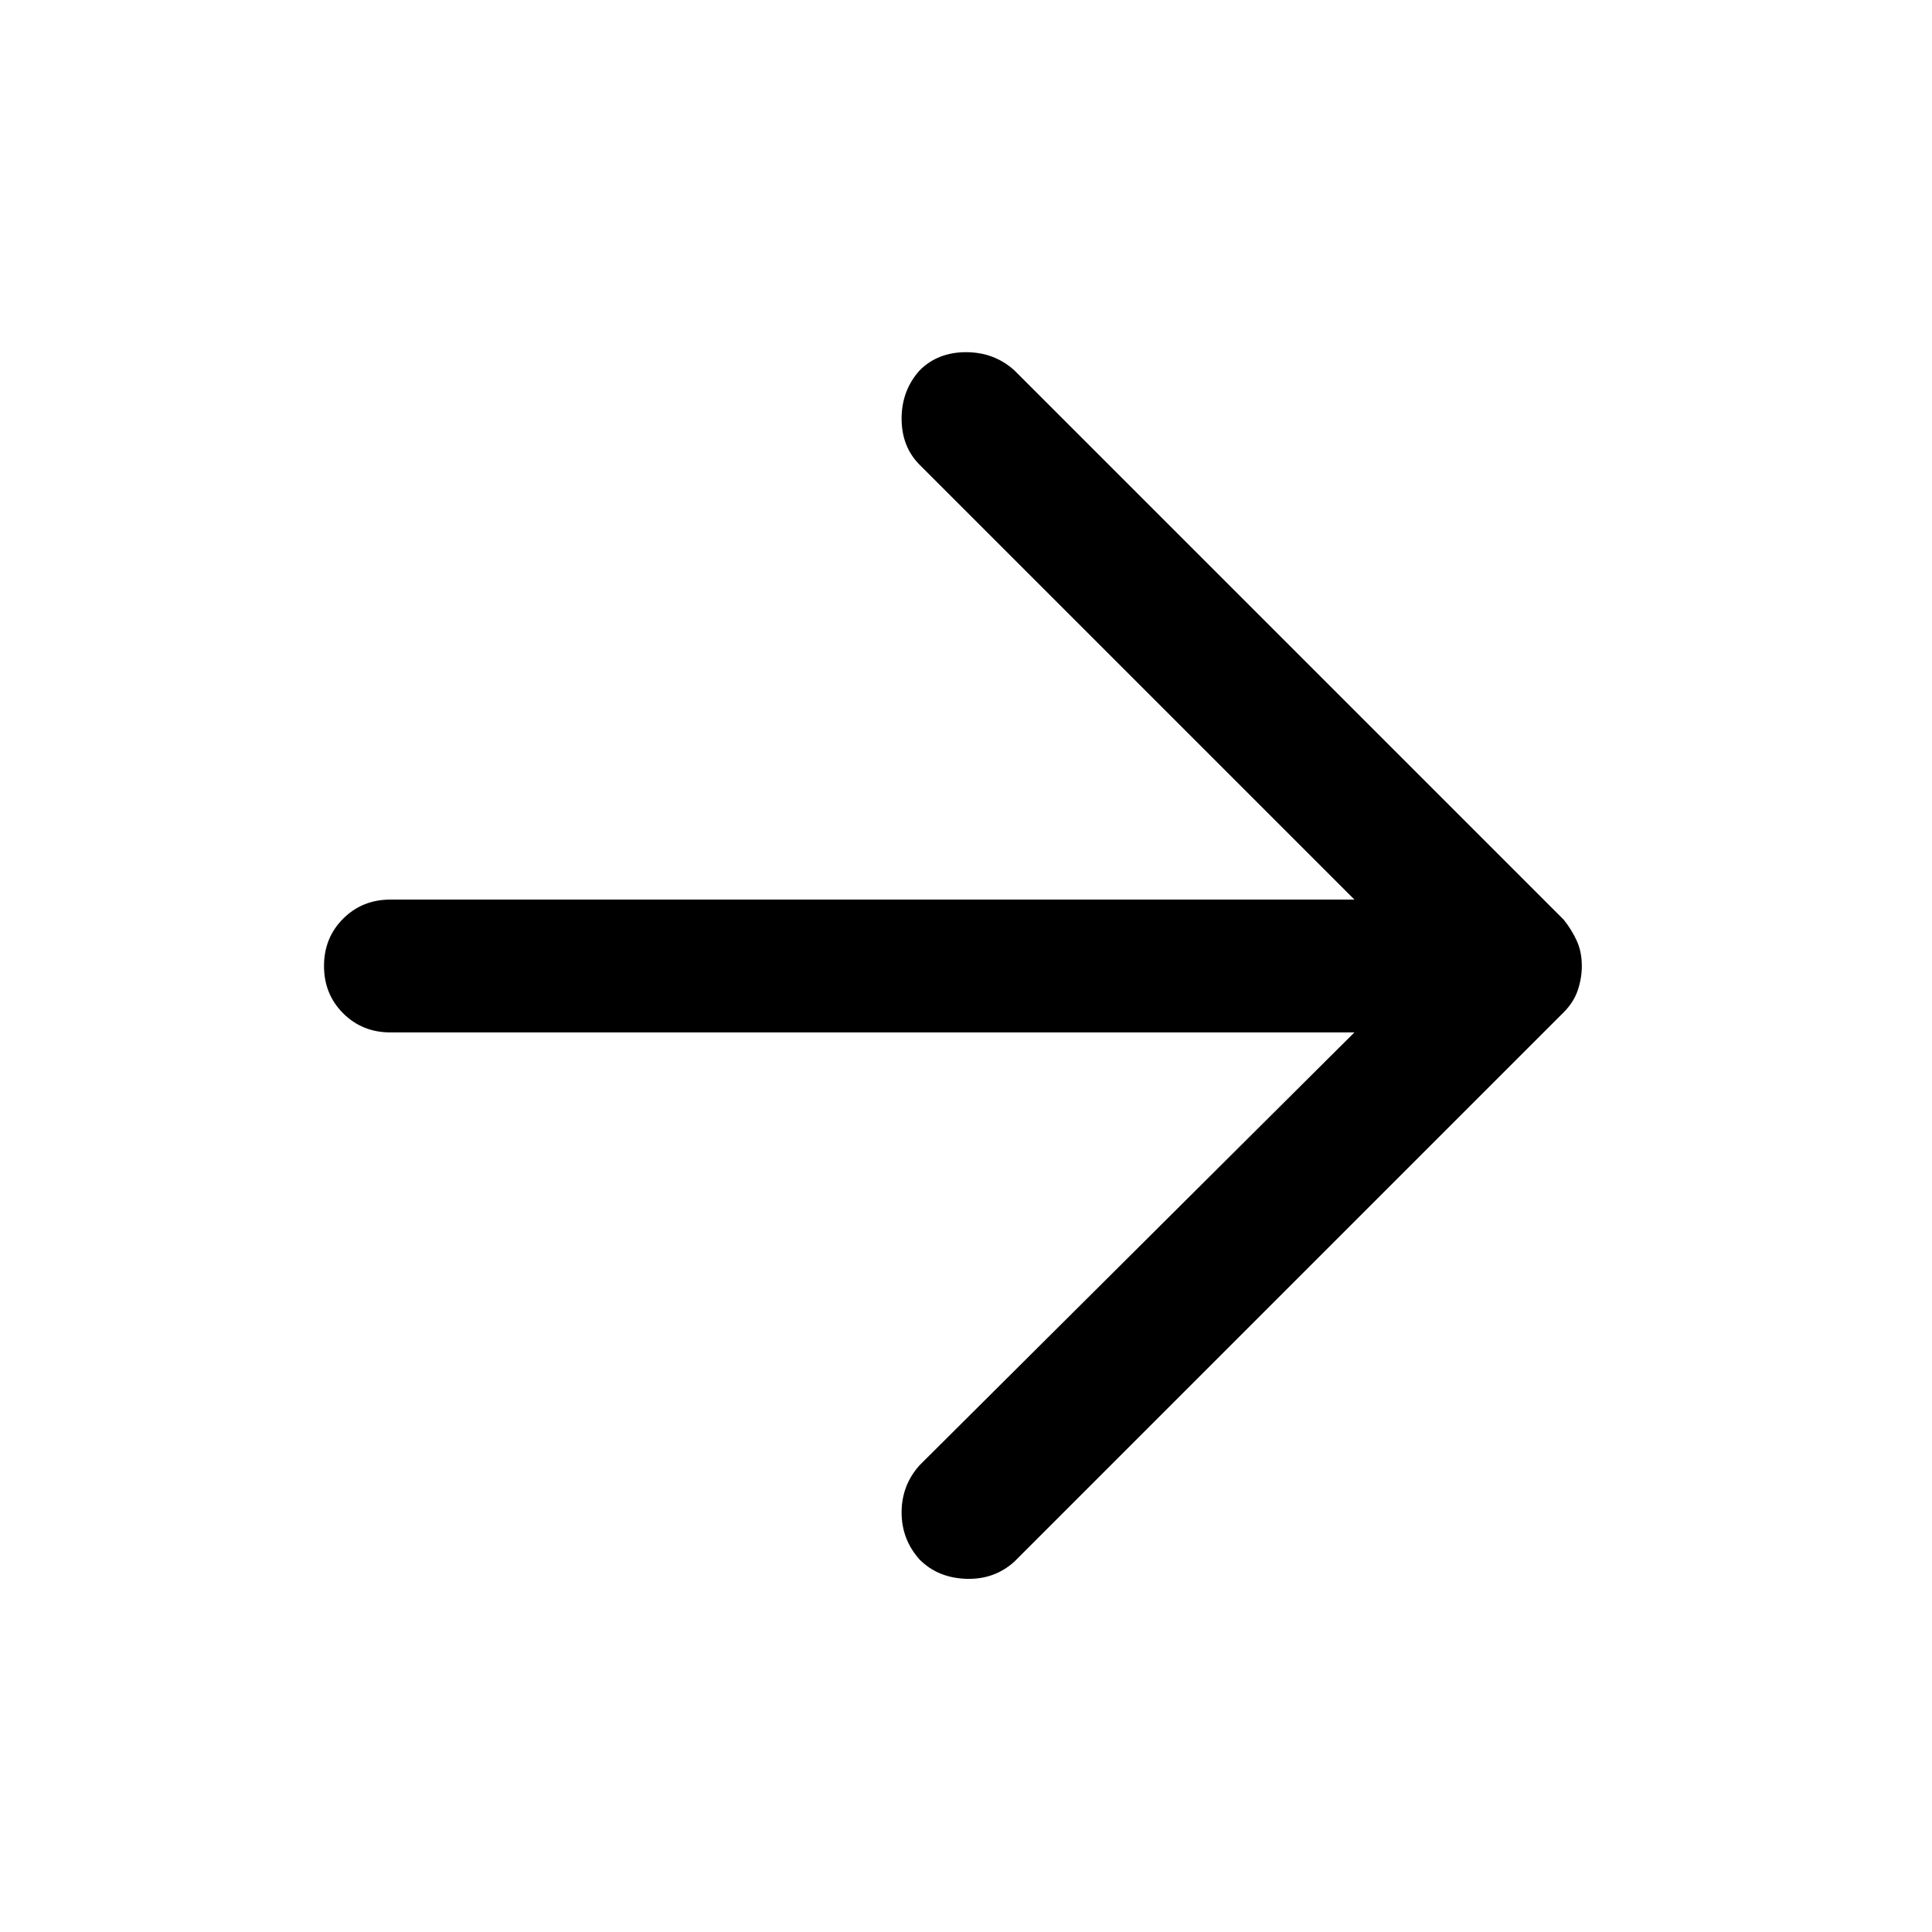 <svg xmlns="http://www.w3.org/2000/svg" height="48" width="48"><path d="M22.85 38.75Q22.4 38.25 22.4 37.575Q22.4 36.9 22.85 36.4L33.65 25.65H9.7Q9 25.65 8.525 25.175Q8.05 24.7 8.05 24Q8.05 23.3 8.525 22.825Q9 22.35 9.7 22.35H33.65L22.85 11.55Q22.4 11.1 22.4 10.4Q22.4 9.7 22.85 9.2Q23.3 8.75 24 8.75Q24.7 8.75 25.2 9.2L38.85 22.85Q39.05 23.1 39.175 23.375Q39.3 23.65 39.3 24Q39.3 24.3 39.2 24.6Q39.1 24.9 38.85 25.15L25.2 38.8Q24.7 39.25 24 39.225Q23.3 39.2 22.85 38.75Z"/></svg>
